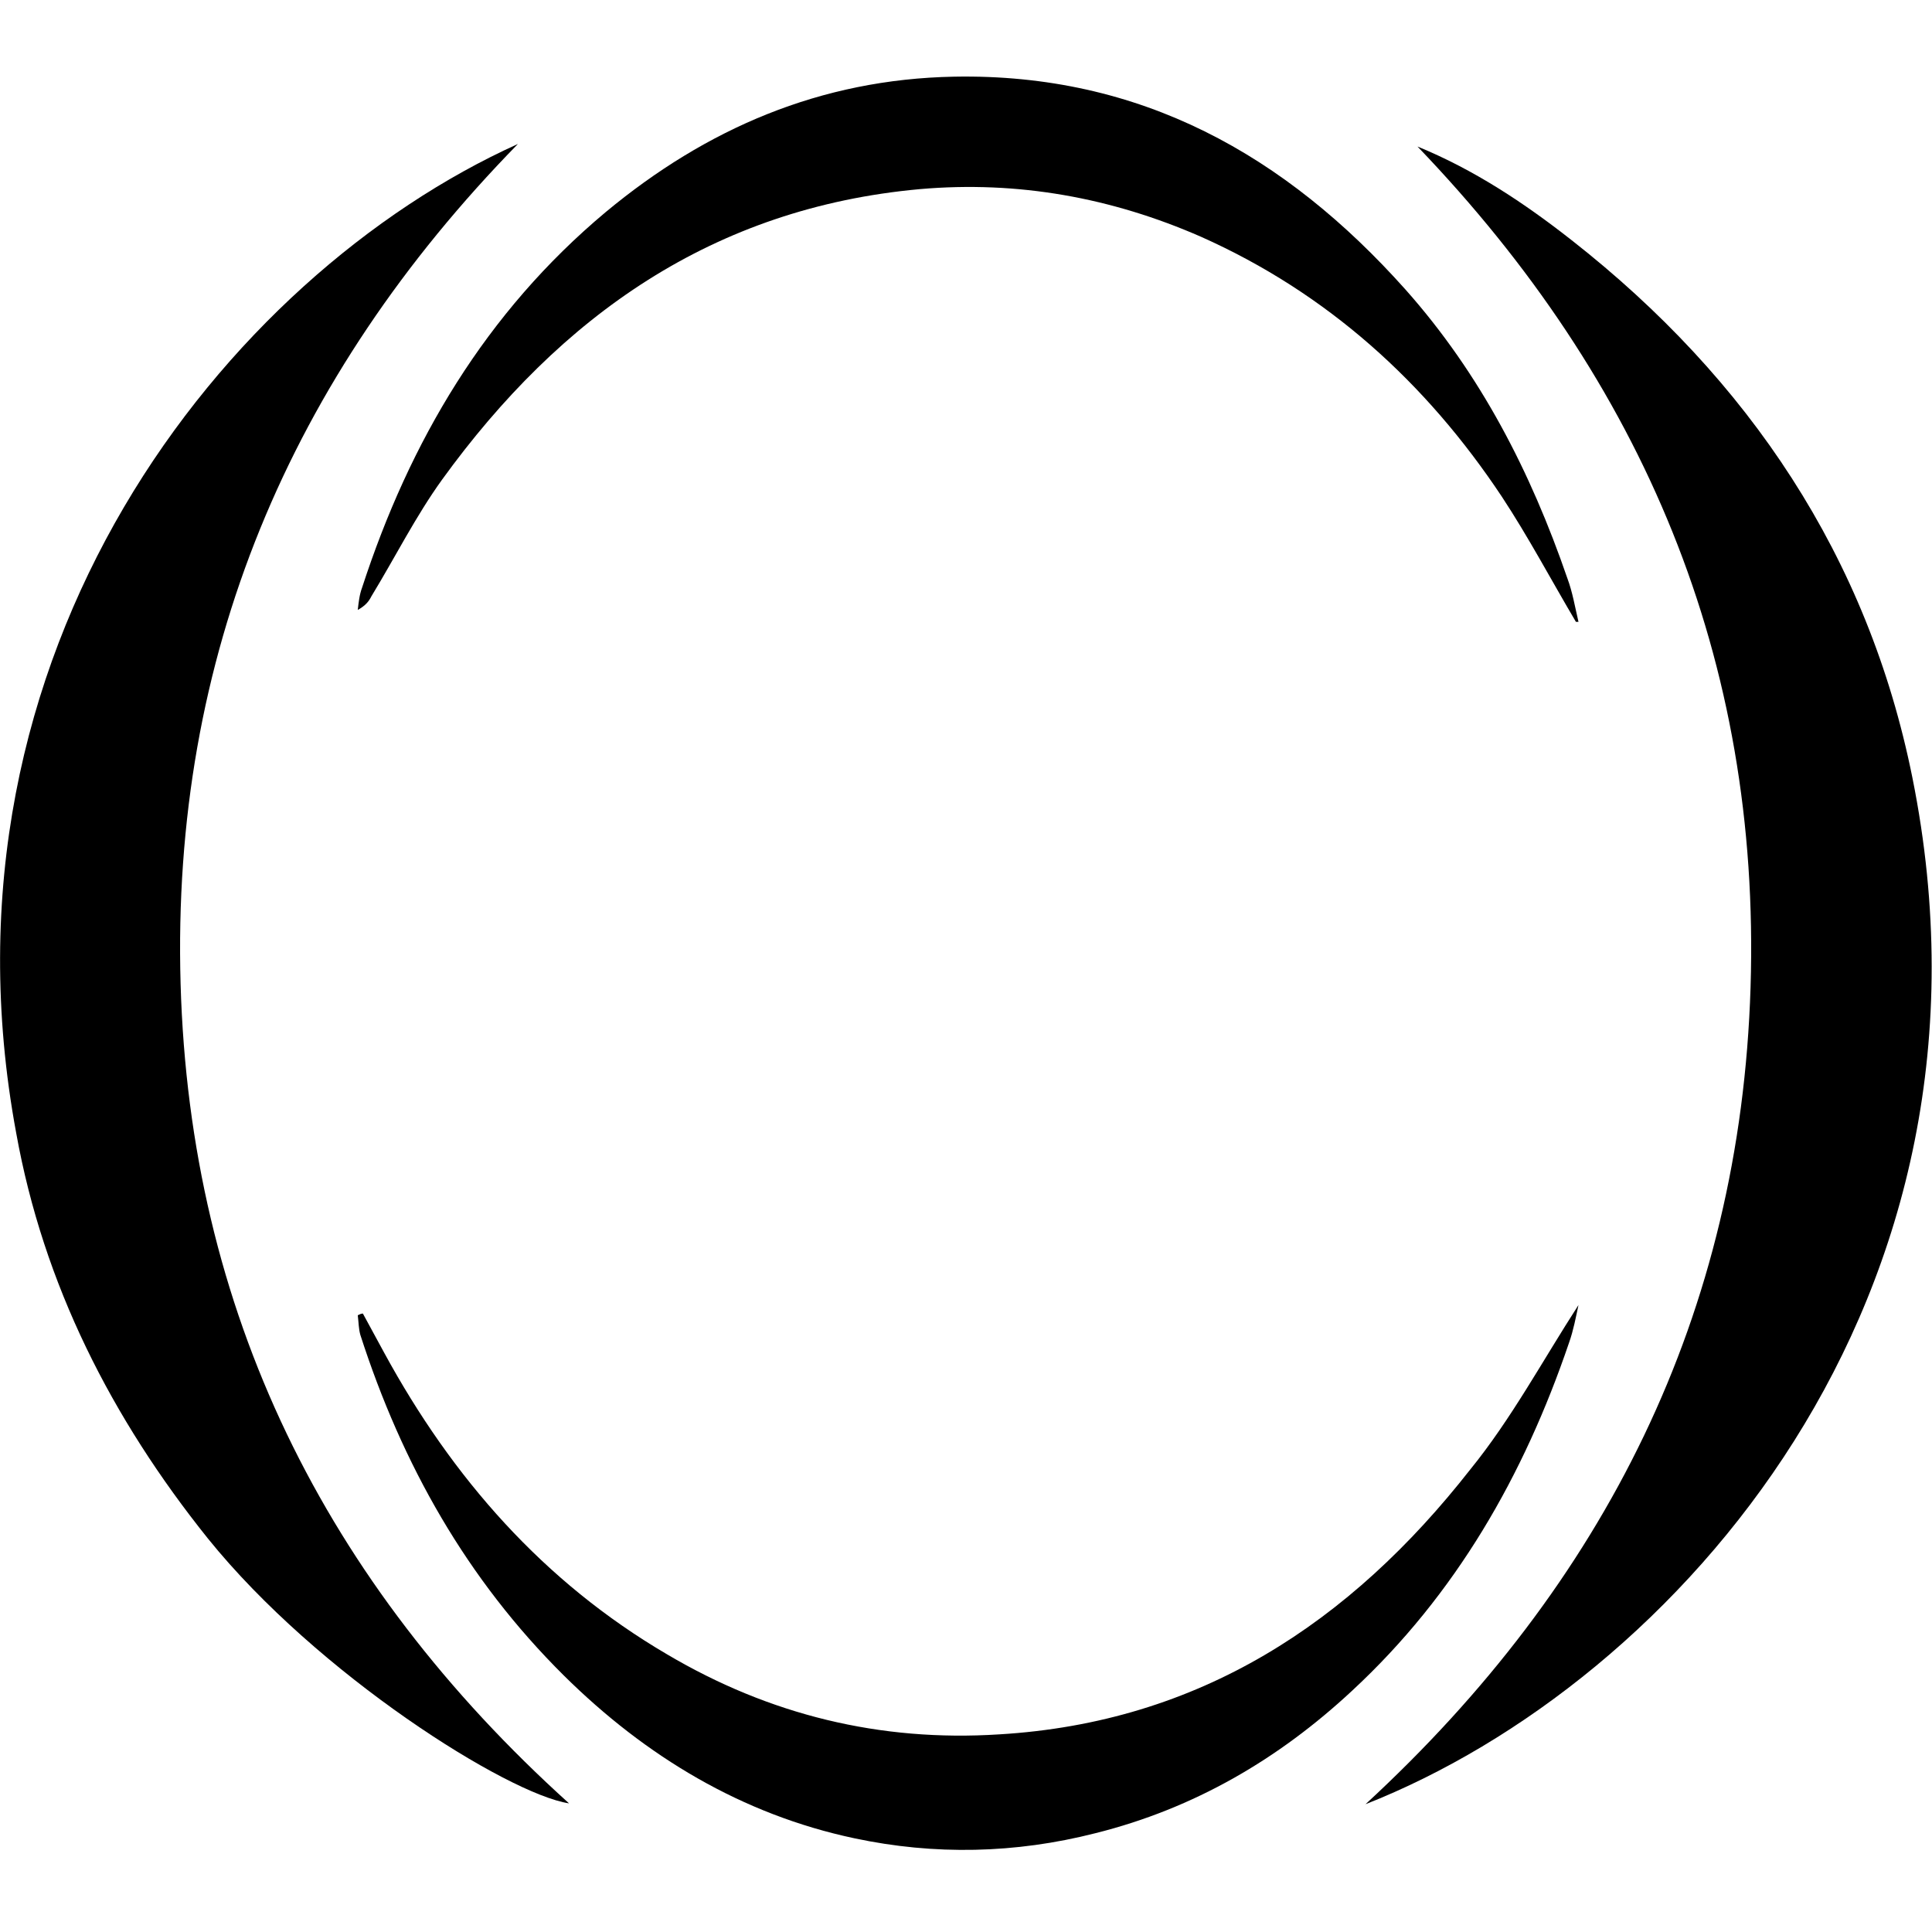 <?xml version="1.0" encoding="utf-8"?>
<!-- Generator: Adobe Illustrator 22.1.0, SVG Export Plug-In . SVG Version: 6.00 Build 0)  -->
<svg version="1.1" id="Layer_1" xmlns="http://www.w3.org/2000/svg" xmlns:xlink="http://www.w3.org/1999/xlink" x="0px" y="0px"
	 viewBox="0 0 226.8 226.8" style="enable-background:new 0 0 226.8 226.8;" xml:space="preserve">
<g>
	<path d="M160.3,211.8c28.1-25.9,44-57.5,45.2-95.9c1.2-38.5-12.6-71.1-39.1-98.7c6.6,2.7,12.5,6.6,18.1,11
		c20.8,16.3,34.8,37.2,40,63.1C236.8,152.5,196.6,197.5,160.3,211.8z"/>
	<path d="M60.8,16.9C34,44.3,20.1,77.1,21.2,115.5c1.1,38.4,16.9,70.3,45.6,96.2c-7.2-1.1-29.5-15.1-42.4-31.1
		C13.1,166.5,5.1,150.8,1.9,133C-8.6,76.4,26.5,32.4,60.8,16.9z"/>
	<path d="M185.3,153.2c-0.3,1.4-0.6,3-1.1,4.4c-5.3,15.6-13.3,29.6-25.5,40.9c-8.6,8-18.5,13.8-30.1,16.7
		c-9.4,2.4-18.9,2.6-28.3,0.6c-13.2-2.8-24.5-9.6-34.1-19.1c-11.4-11.3-19-24.8-23.9-40c-0.2-0.7-0.2-1.5-0.3-2.3
		c0.2-0.1,0.4-0.2,0.6-0.2c0.8,1.5,1.7,3.1,2.5,4.6c8,14.7,18.7,26.9,33.2,35.4c12,7.1,25,10.3,39,9.4c23.5-1.4,41.2-13.1,55.3-31.1
		C177.4,166.6,181.1,159.7,185.3,153.2z"/>
	<path d="M185,73c-2.9-4.9-5.6-10-8.7-14.7c-8.9-13.4-20.5-23.9-35.3-30.5c-10.5-4.6-21.5-6.6-33-5.6c-24.3,2.2-42.2,14.9-56.1,34.1
		c-3.1,4.3-5.5,9.1-8.3,13.7c-0.3,0.6-0.7,1.1-1.6,1.6c0.1-0.9,0.2-1.8,0.5-2.6C48.1,51.8,57,36.7,71.1,24.9
		C82.9,15.1,96.3,9.3,112,9c21.9-0.4,38.9,9.2,53,25c8.8,9.9,14.7,21.4,19,33.9c0.6,1.6,0.9,3.4,1.3,5.1C185.2,73,185.1,73,185,73z"
		/>
</g>
</svg>
